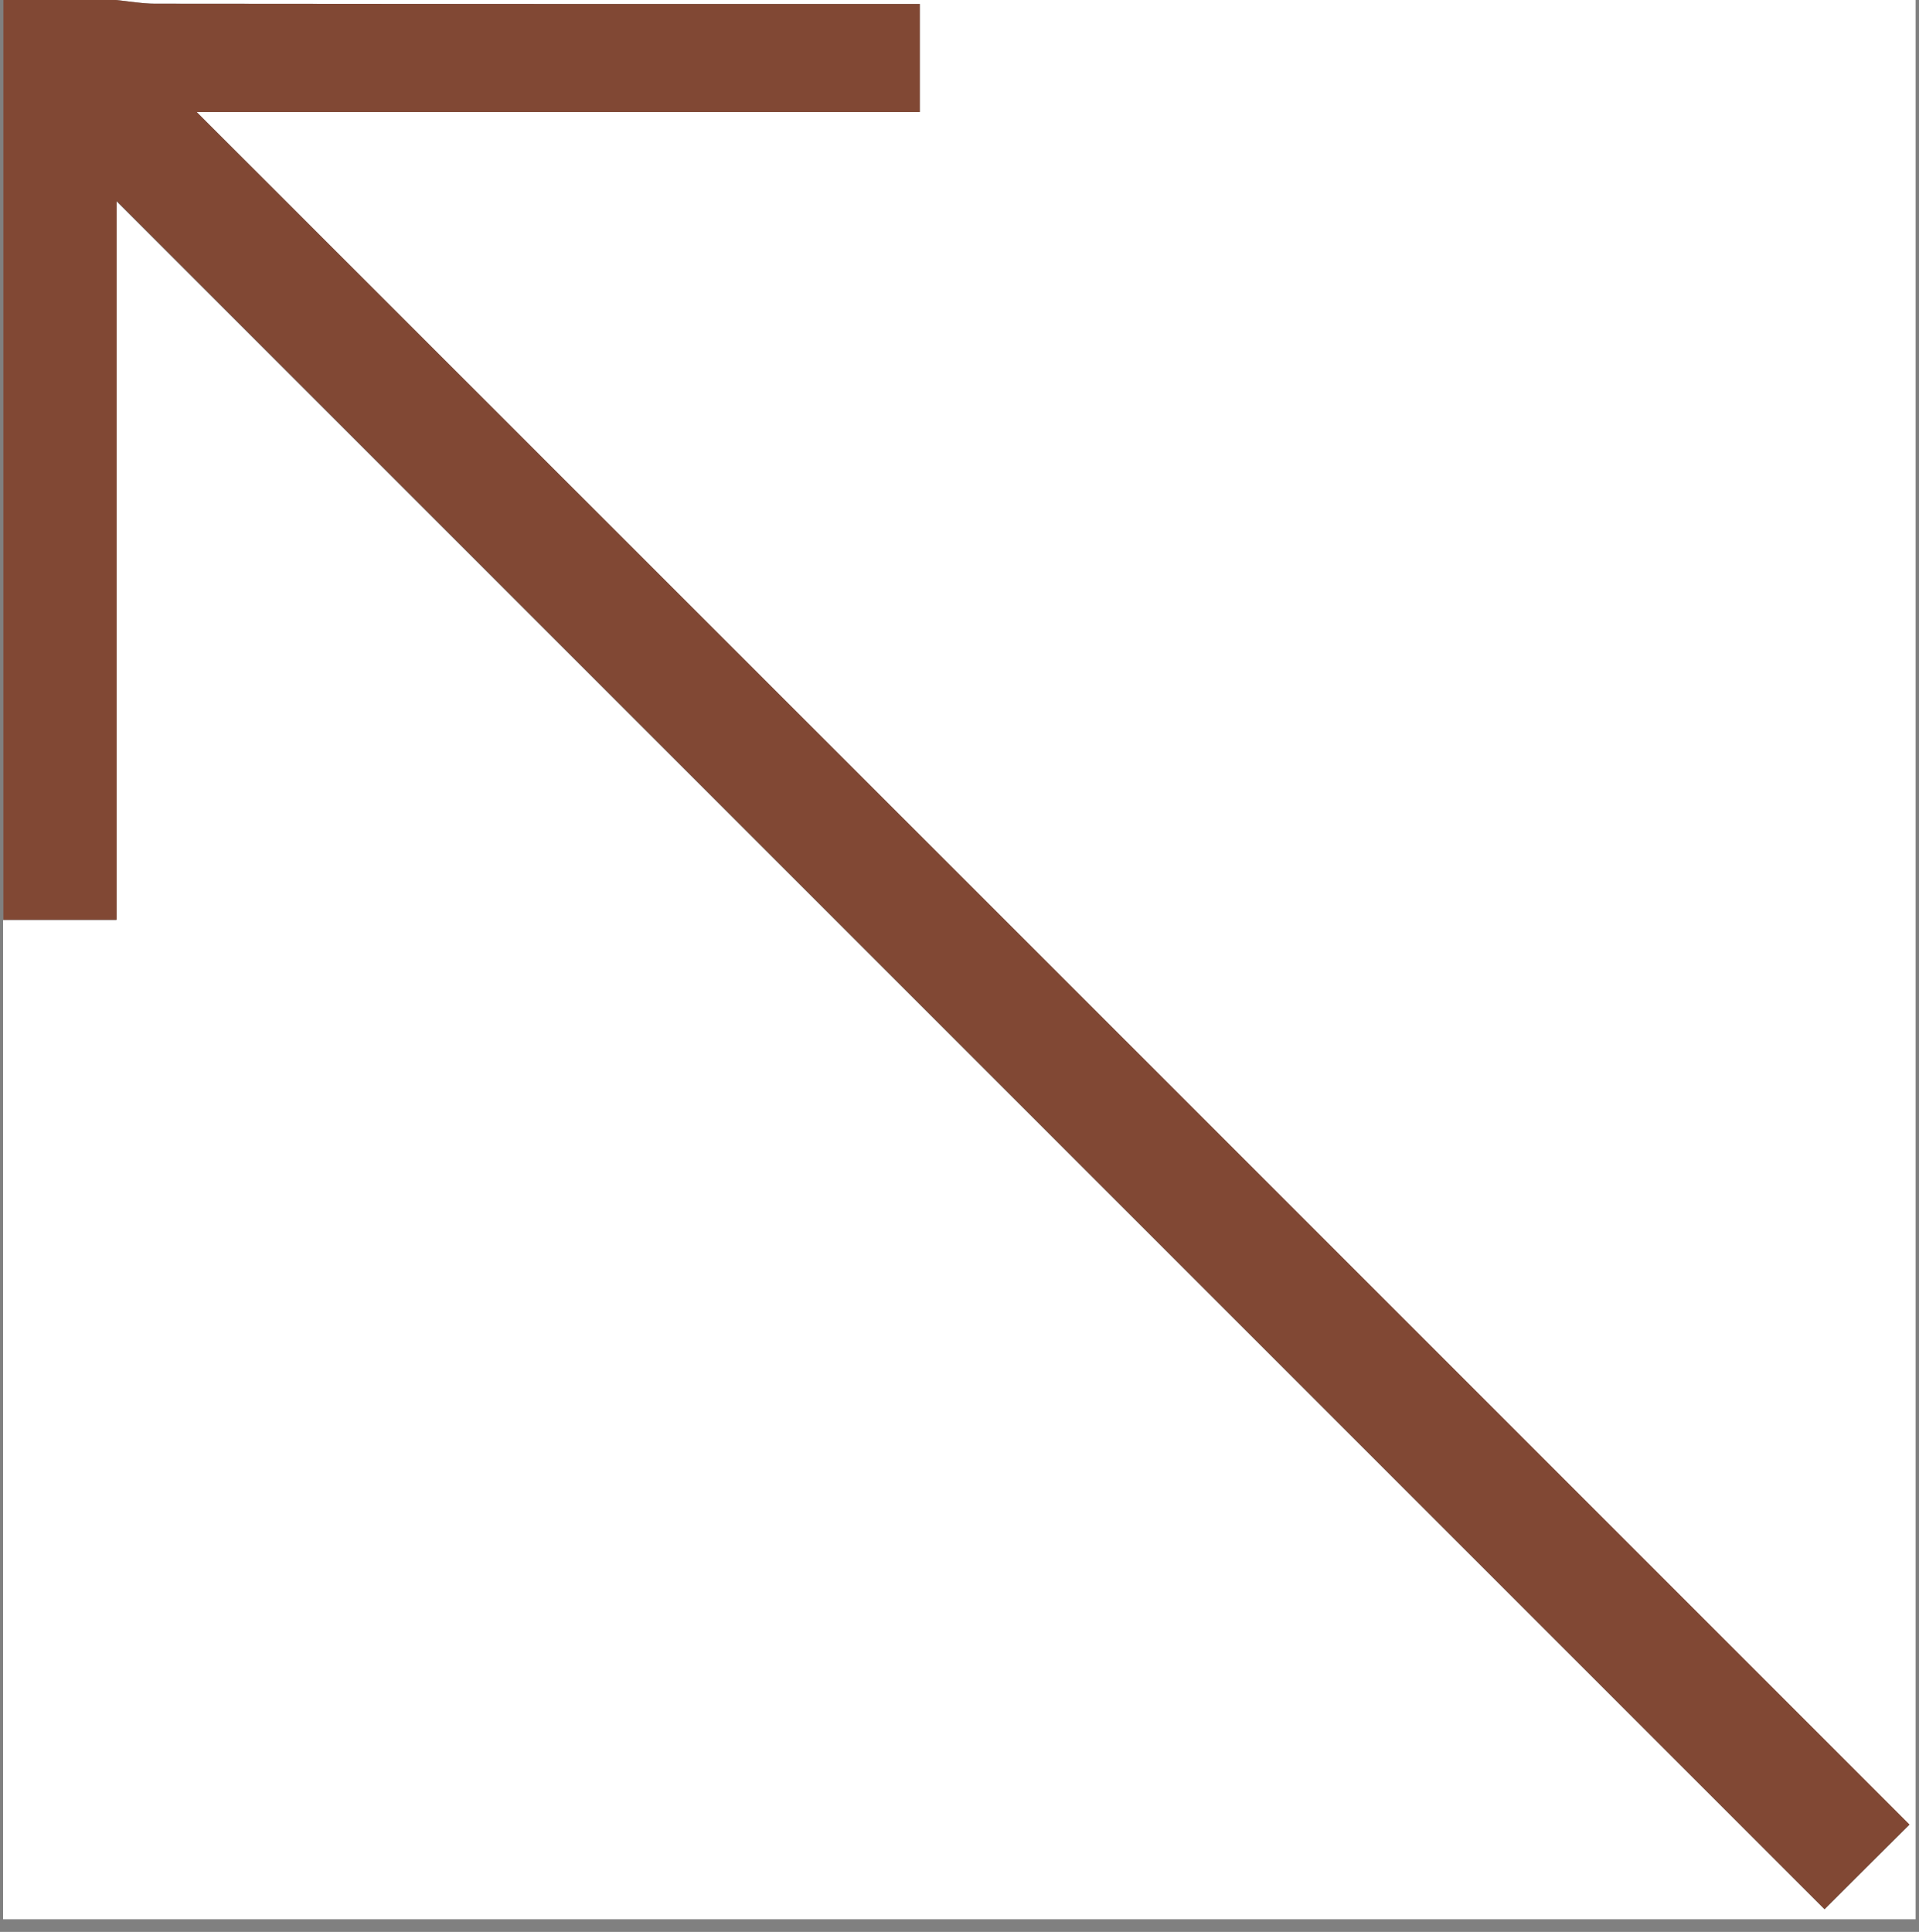 <?xml version="1.0" encoding="utf-8"?>
<!-- Generator: Adobe Illustrator 24.3.0, SVG Export Plug-In . SVG Version: 6.00 Build 0)  -->
<svg version="1.1" id="Layer_1" xmlns="http://www.w3.org/2000/svg" xmlns:xlink="http://www.w3.org/1999/xlink" x="0px" y="0px"
	 viewBox="0 0 623.6 627.8" style="enable-background:new 0 0 623.6 627.8;" xml:space="preserve">
<rect x="0" y="0" width="623.6" height="627.8" fill="#808080" stroke="none"/>
<style type="text/css">
	.st0{fill:#FFFFFF;}
	.st1{fill:#814834;}
</style>
<g>
	<path class="st0" d="M37.6,0c195,0,390,0,584.9,0c0,207.9,0,415.8,0,623.7c-207.2,0-414.3,0-621.5,0C1,515.5,1,407.2,1,299
		c12,0,24,0,36.8,0c0-78.4,0-155.2,0-233.6c185.7,185.7,370.3,370.3,555.1,555.1c9.2-9.2,17.2-17.2,27.6-27.5
		C435,407.4,249.8,222.2,63.9,36.4c78.4,0,156.4,0,235,0c0-11.8,0-22.7,0-35.1c-5.1,0-9.7,0-14.2,0c-78.1,0-156.3,0-234.4-0.1
		C46.1,1.2,41.8,0.4,37.6,0z"/>
	<path class="st1" d="M37.6,0c4.2,0.4,8.5,1.2,12.7,1.2c78.1,0.1,156.3,0.1,234.4,0.1c4.5,0,9.1,0,14.2,0c0,12.4,0,23.3,0,35.1
		c-78.5,0-156.5,0-235,0c185.9,185.8,371.1,371,556.6,556.5c-10.3,10.3-18.4,18.3-27.6,27.5C408.2,435.6,223.6,251.1,37.9,65.3
		c0,78.4,0,155.2,0,233.6c-12.8,0-24.8,0-36.8,0c0-99.6,0-199.3,0-298.9C13.2,0,25.4,0,37.6,0z"/>
</g>
</svg>
